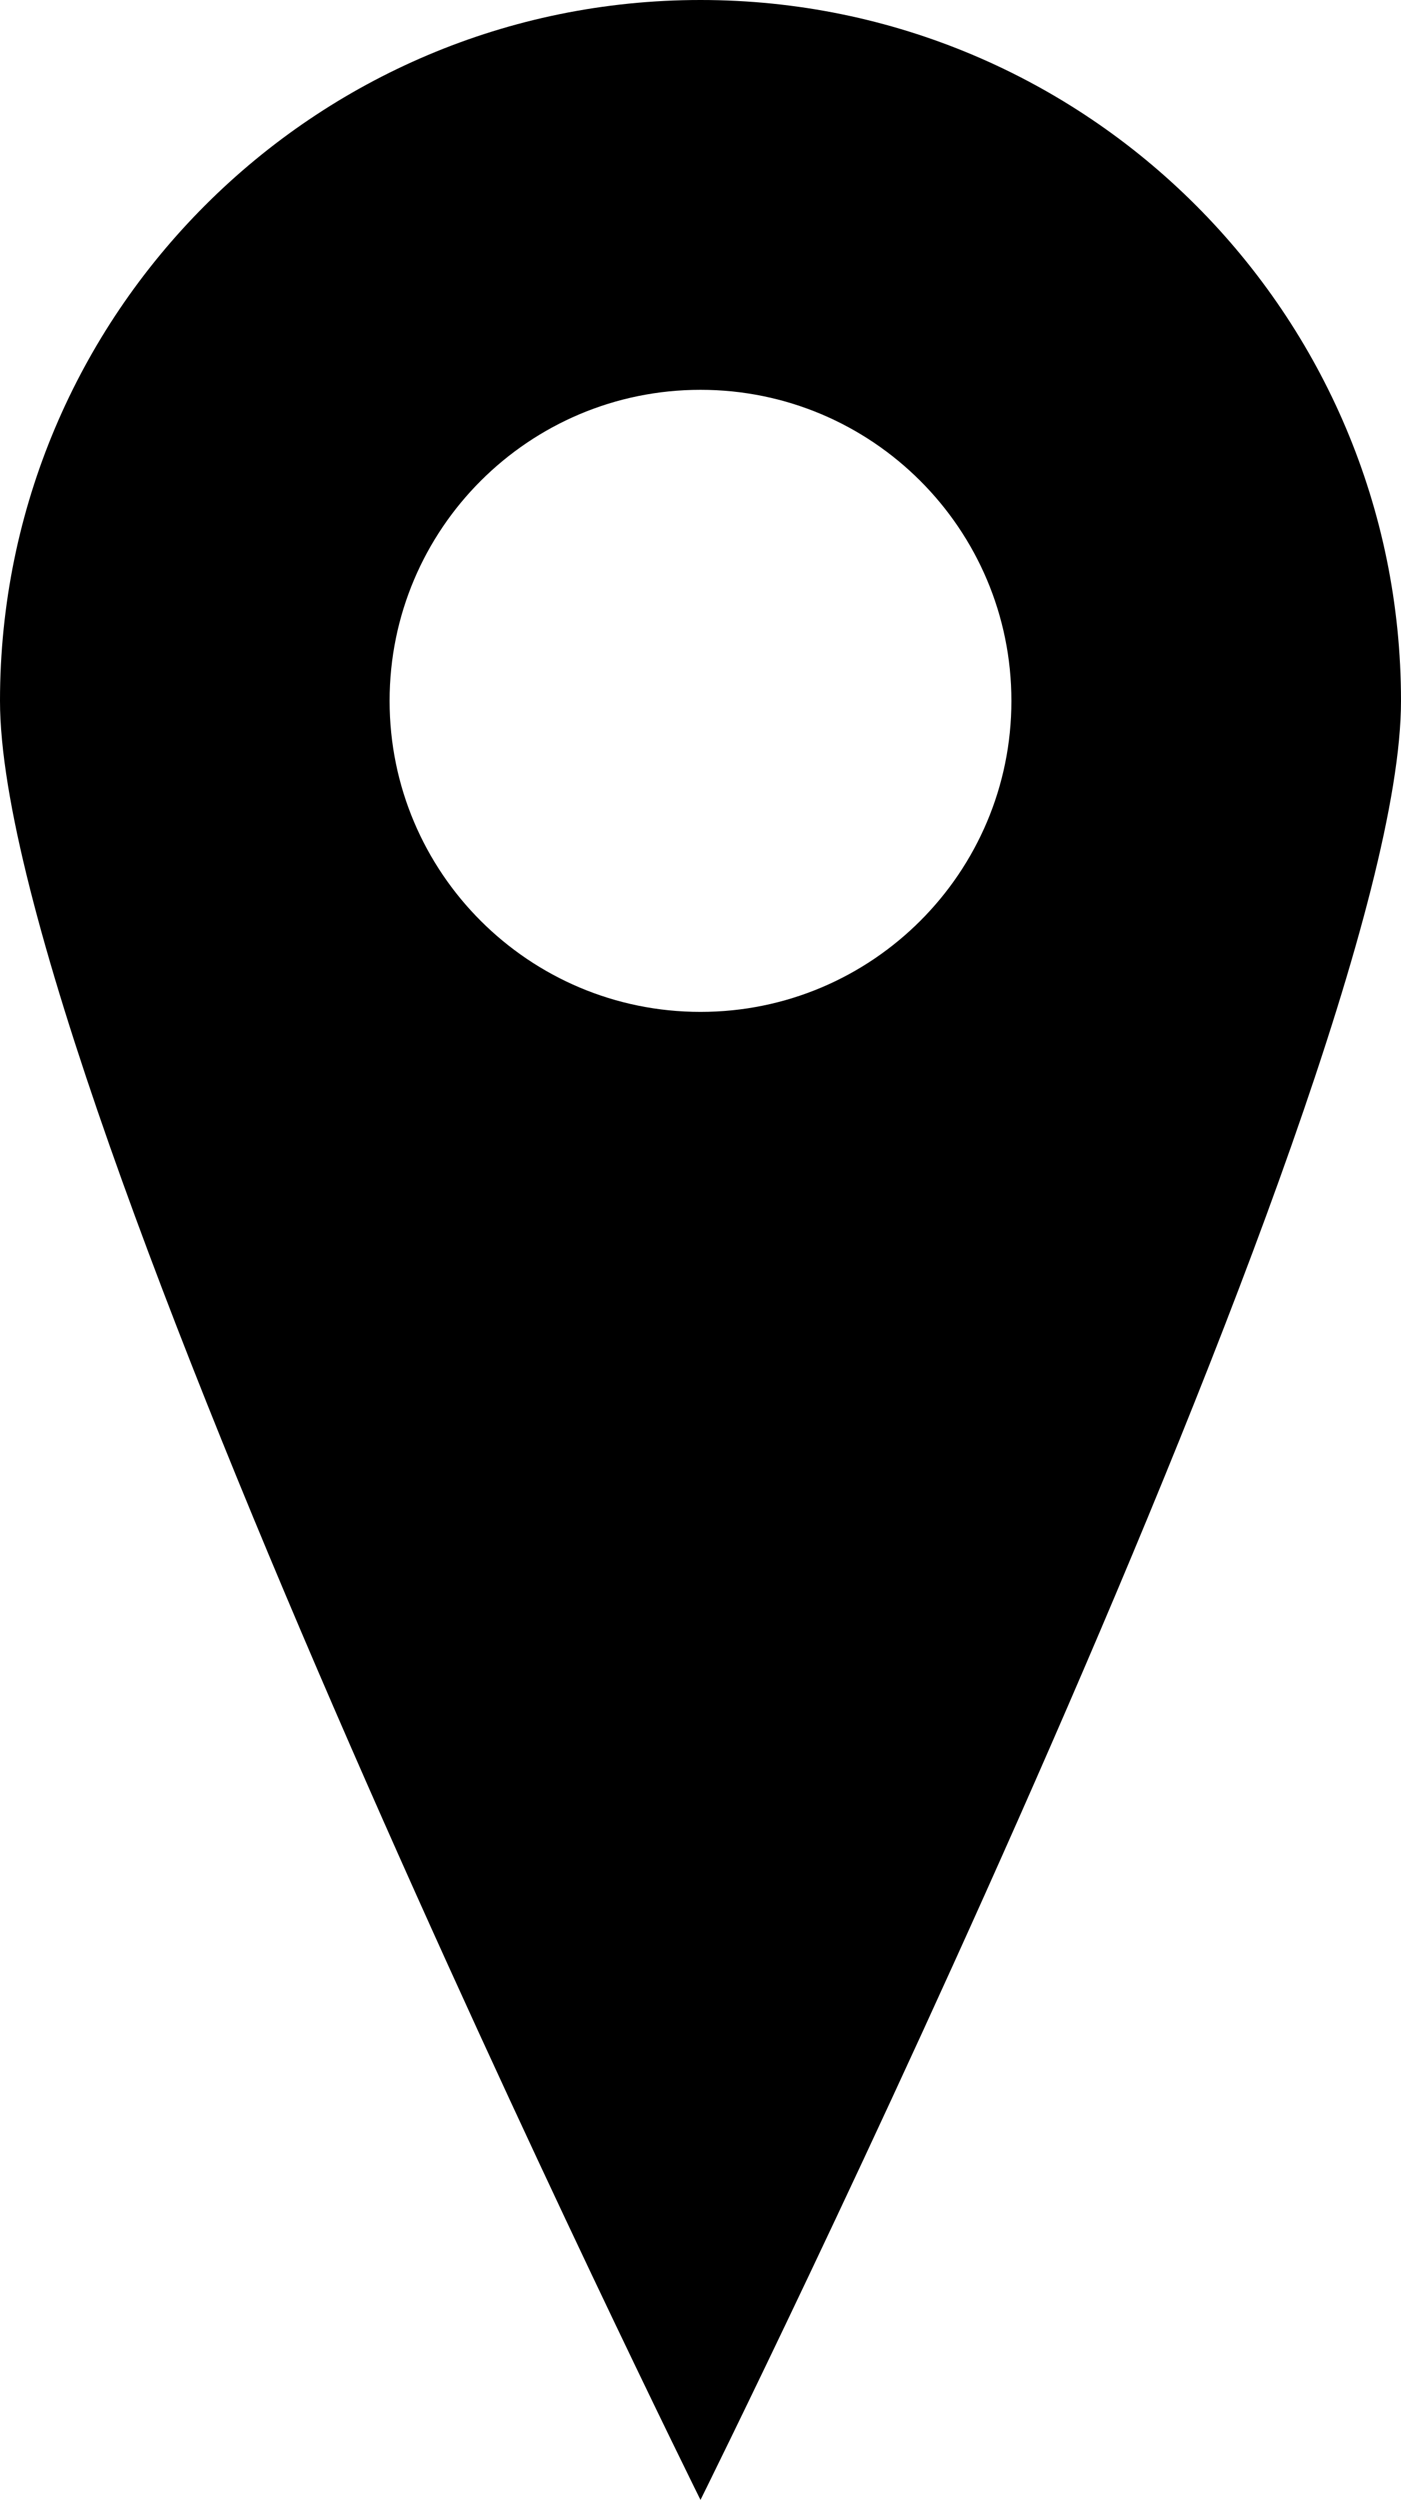 <?xml version="1.0" encoding="utf-8"?>
<!-- Generator: Adobe Illustrator 16.0.0, SVG Export Plug-In . SVG Version: 6.00 Build 0)  -->
<!DOCTYPE svg PUBLIC "-//W3C//DTD SVG 1.1//EN" "http://www.w3.org/Graphics/SVG/1.1/DTD/svg11.dtd">
<svg version="1.1" id="Layer_1" xmlns="http://www.w3.org/2000/svg" xmlns:xlink="http://www.w3.org/1999/xlink" x="0px" y="0px"
	 width="232.703px" height="415.035px" viewBox="0 0 232.703 415.035" enable-background="new 0 0 232.703 415.035"
	 xml:space="preserve">
<path d="M116.351,0C52.095,0,0,52.095,0,116.352c0,64.255,116.351,298.683,116.351,298.683s116.352-234.424,116.352-298.682
	C232.703,52.091,180.613,0,116.351,0z M116.351,167.995c-28.518,0-51.64-23.125-51.64-51.638c0-28.521,23.123-51.64,51.64-51.64
	c28.521,0,51.641,23.119,51.641,51.64C167.996,144.87,144.873,167.995,116.351,167.995z"/>
</svg>

